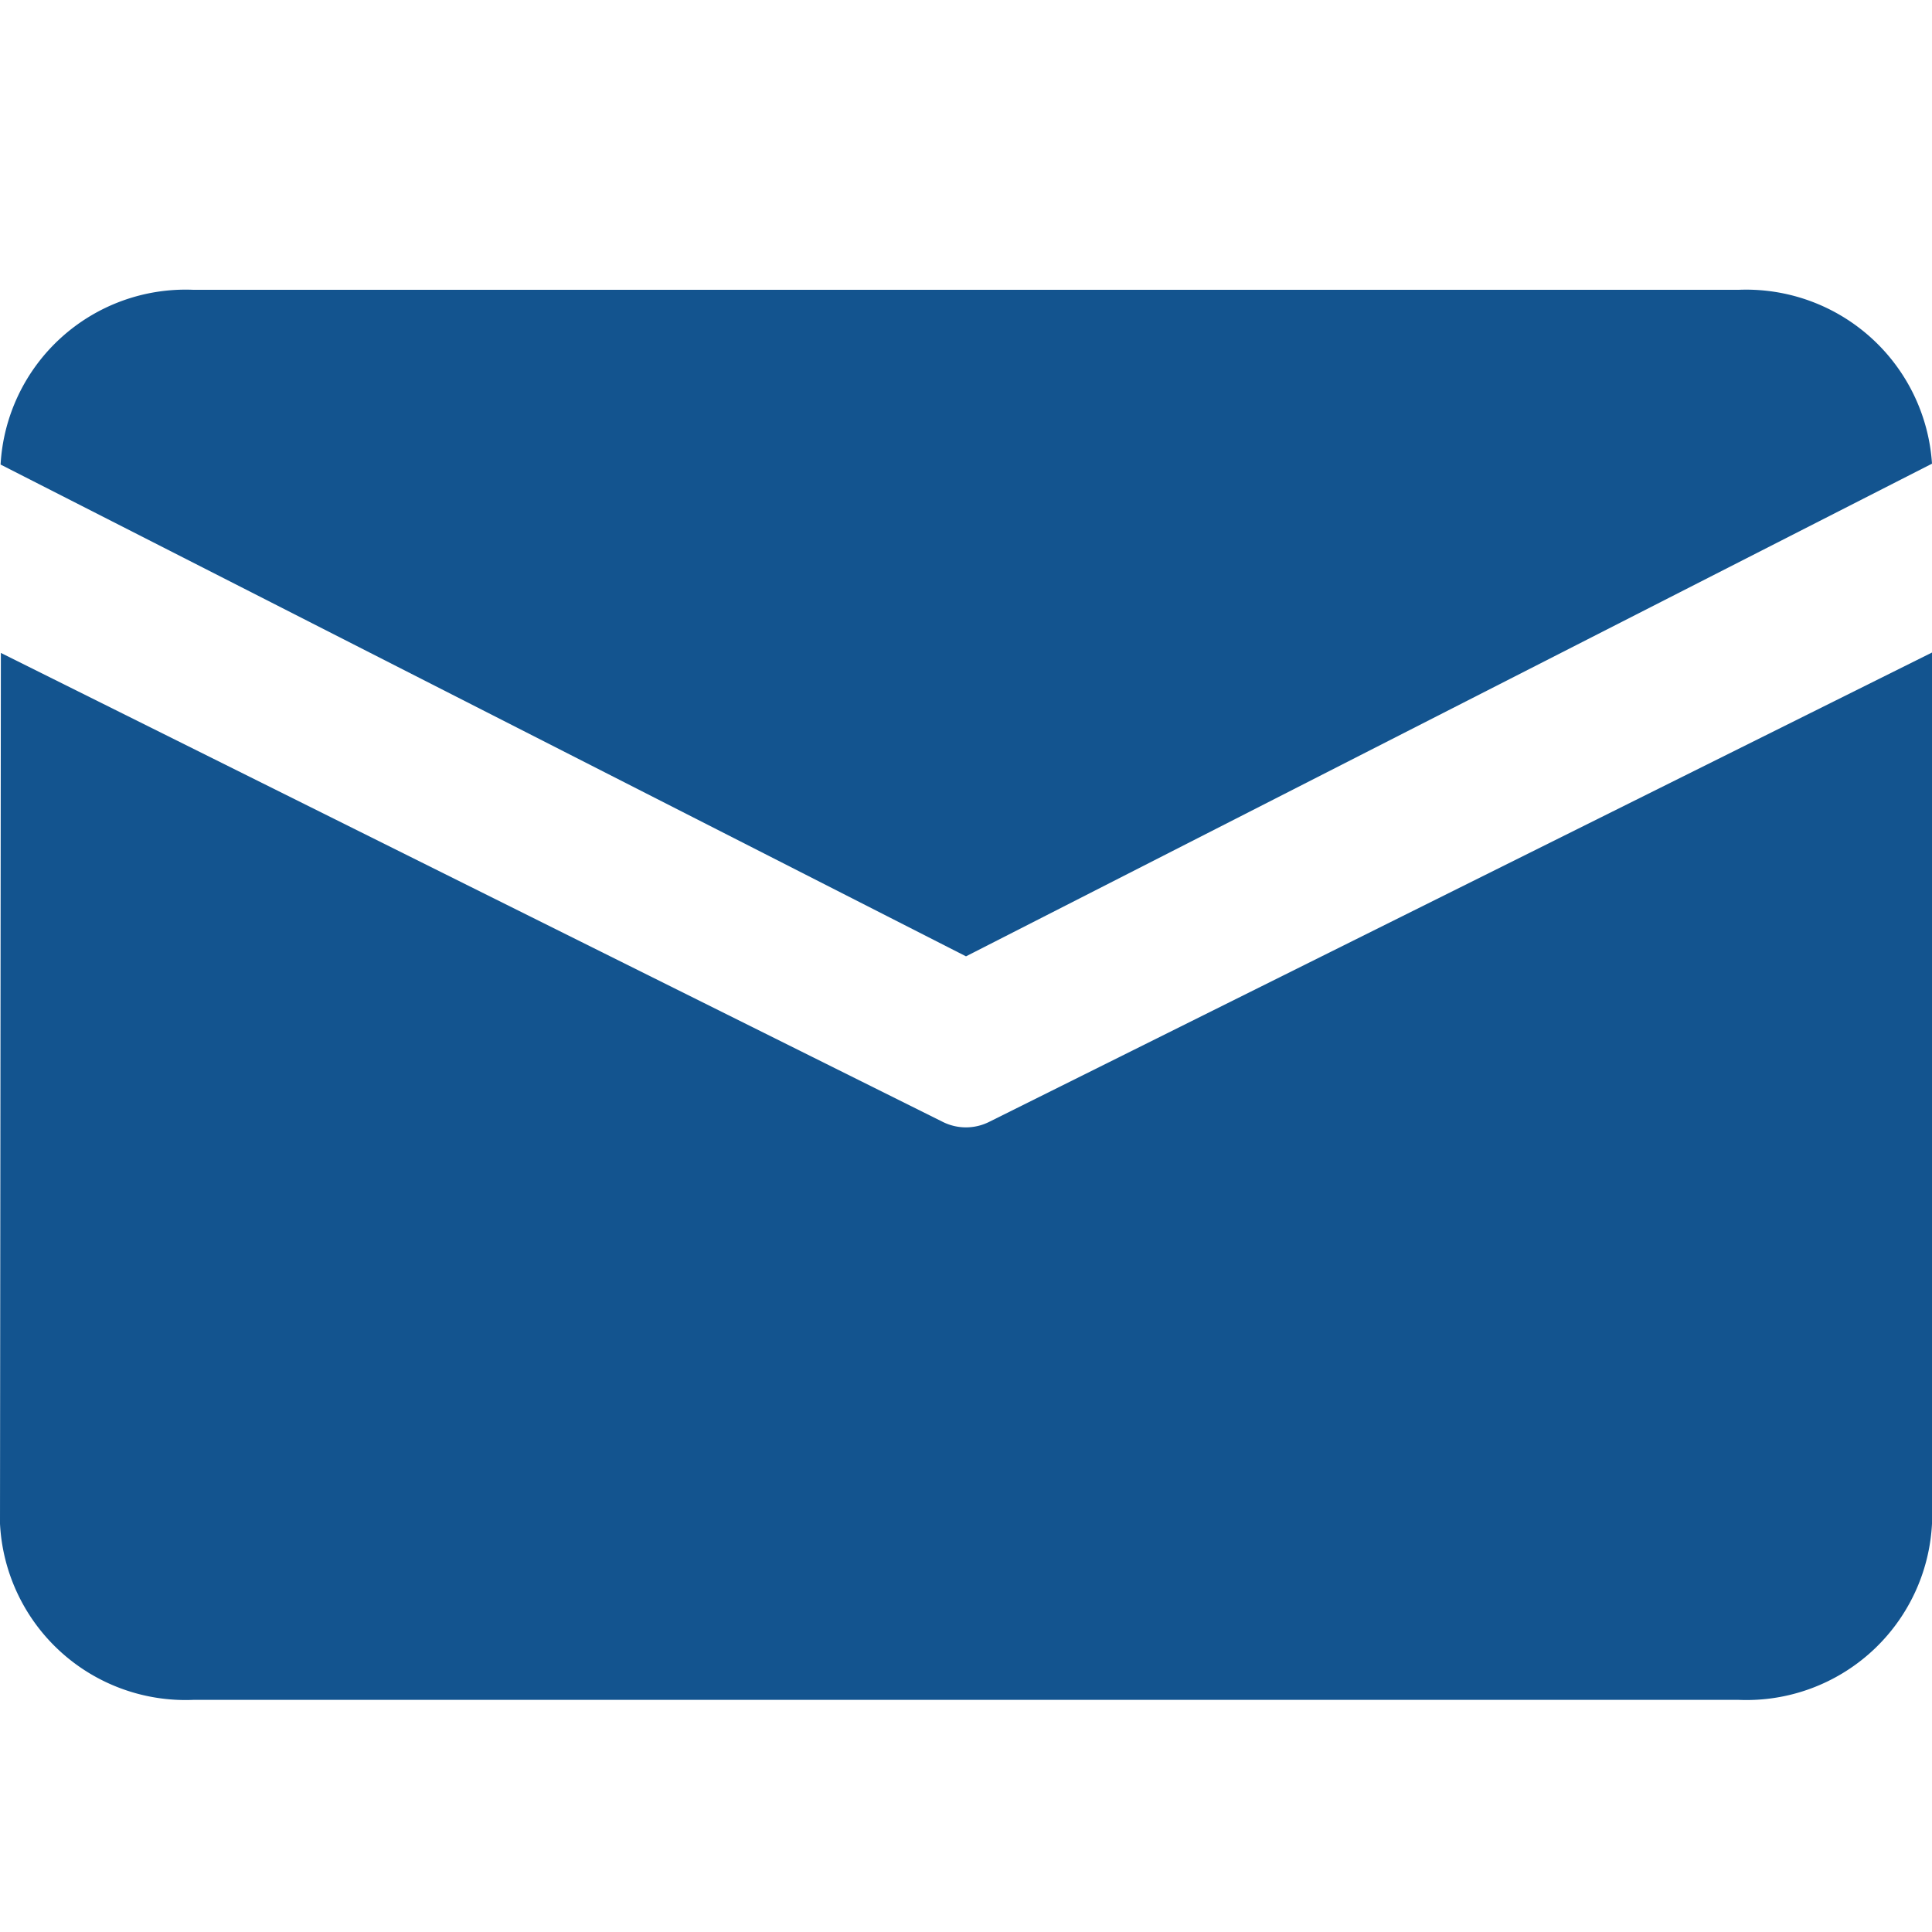 <svg xmlns="http://www.w3.org/2000/svg" width="20" height="20" viewBox="0 0 20 20">
  <defs>
    <style>
      .cls-1 {
        fill: rgba(158,27,27,0);
      }

      .cls-2 {
        fill: #13548f;
      }
    </style>
  </defs>
  <g id="mail_icon_" data-name="mail_icon " transform="translate(-154.799 -96.9)">
    <rect id="矩形_105" data-name="矩形 105" class="cls-1" width="20" height="20" transform="translate(154.799 96.9)"/>
    <path id="路径_150" data-name="路径 150" class="cls-2" d="M65.1,171.8h16a1.928,1.928,0,0,1,2,1.8l-10,5.1-9.994-5.091A1.918,1.918,0,0,1,65.1,171.8Zm-1.991,3.759-.009,9.014a1.923,1.923,0,0,0,2,1.824h16a1.923,1.923,0,0,0,2-1.824v-9.018l-9.761,4.859a.536.536,0,0,1-.479,0Z" transform="translate(91.699 -71.9)"/>
  </g>
</svg>
